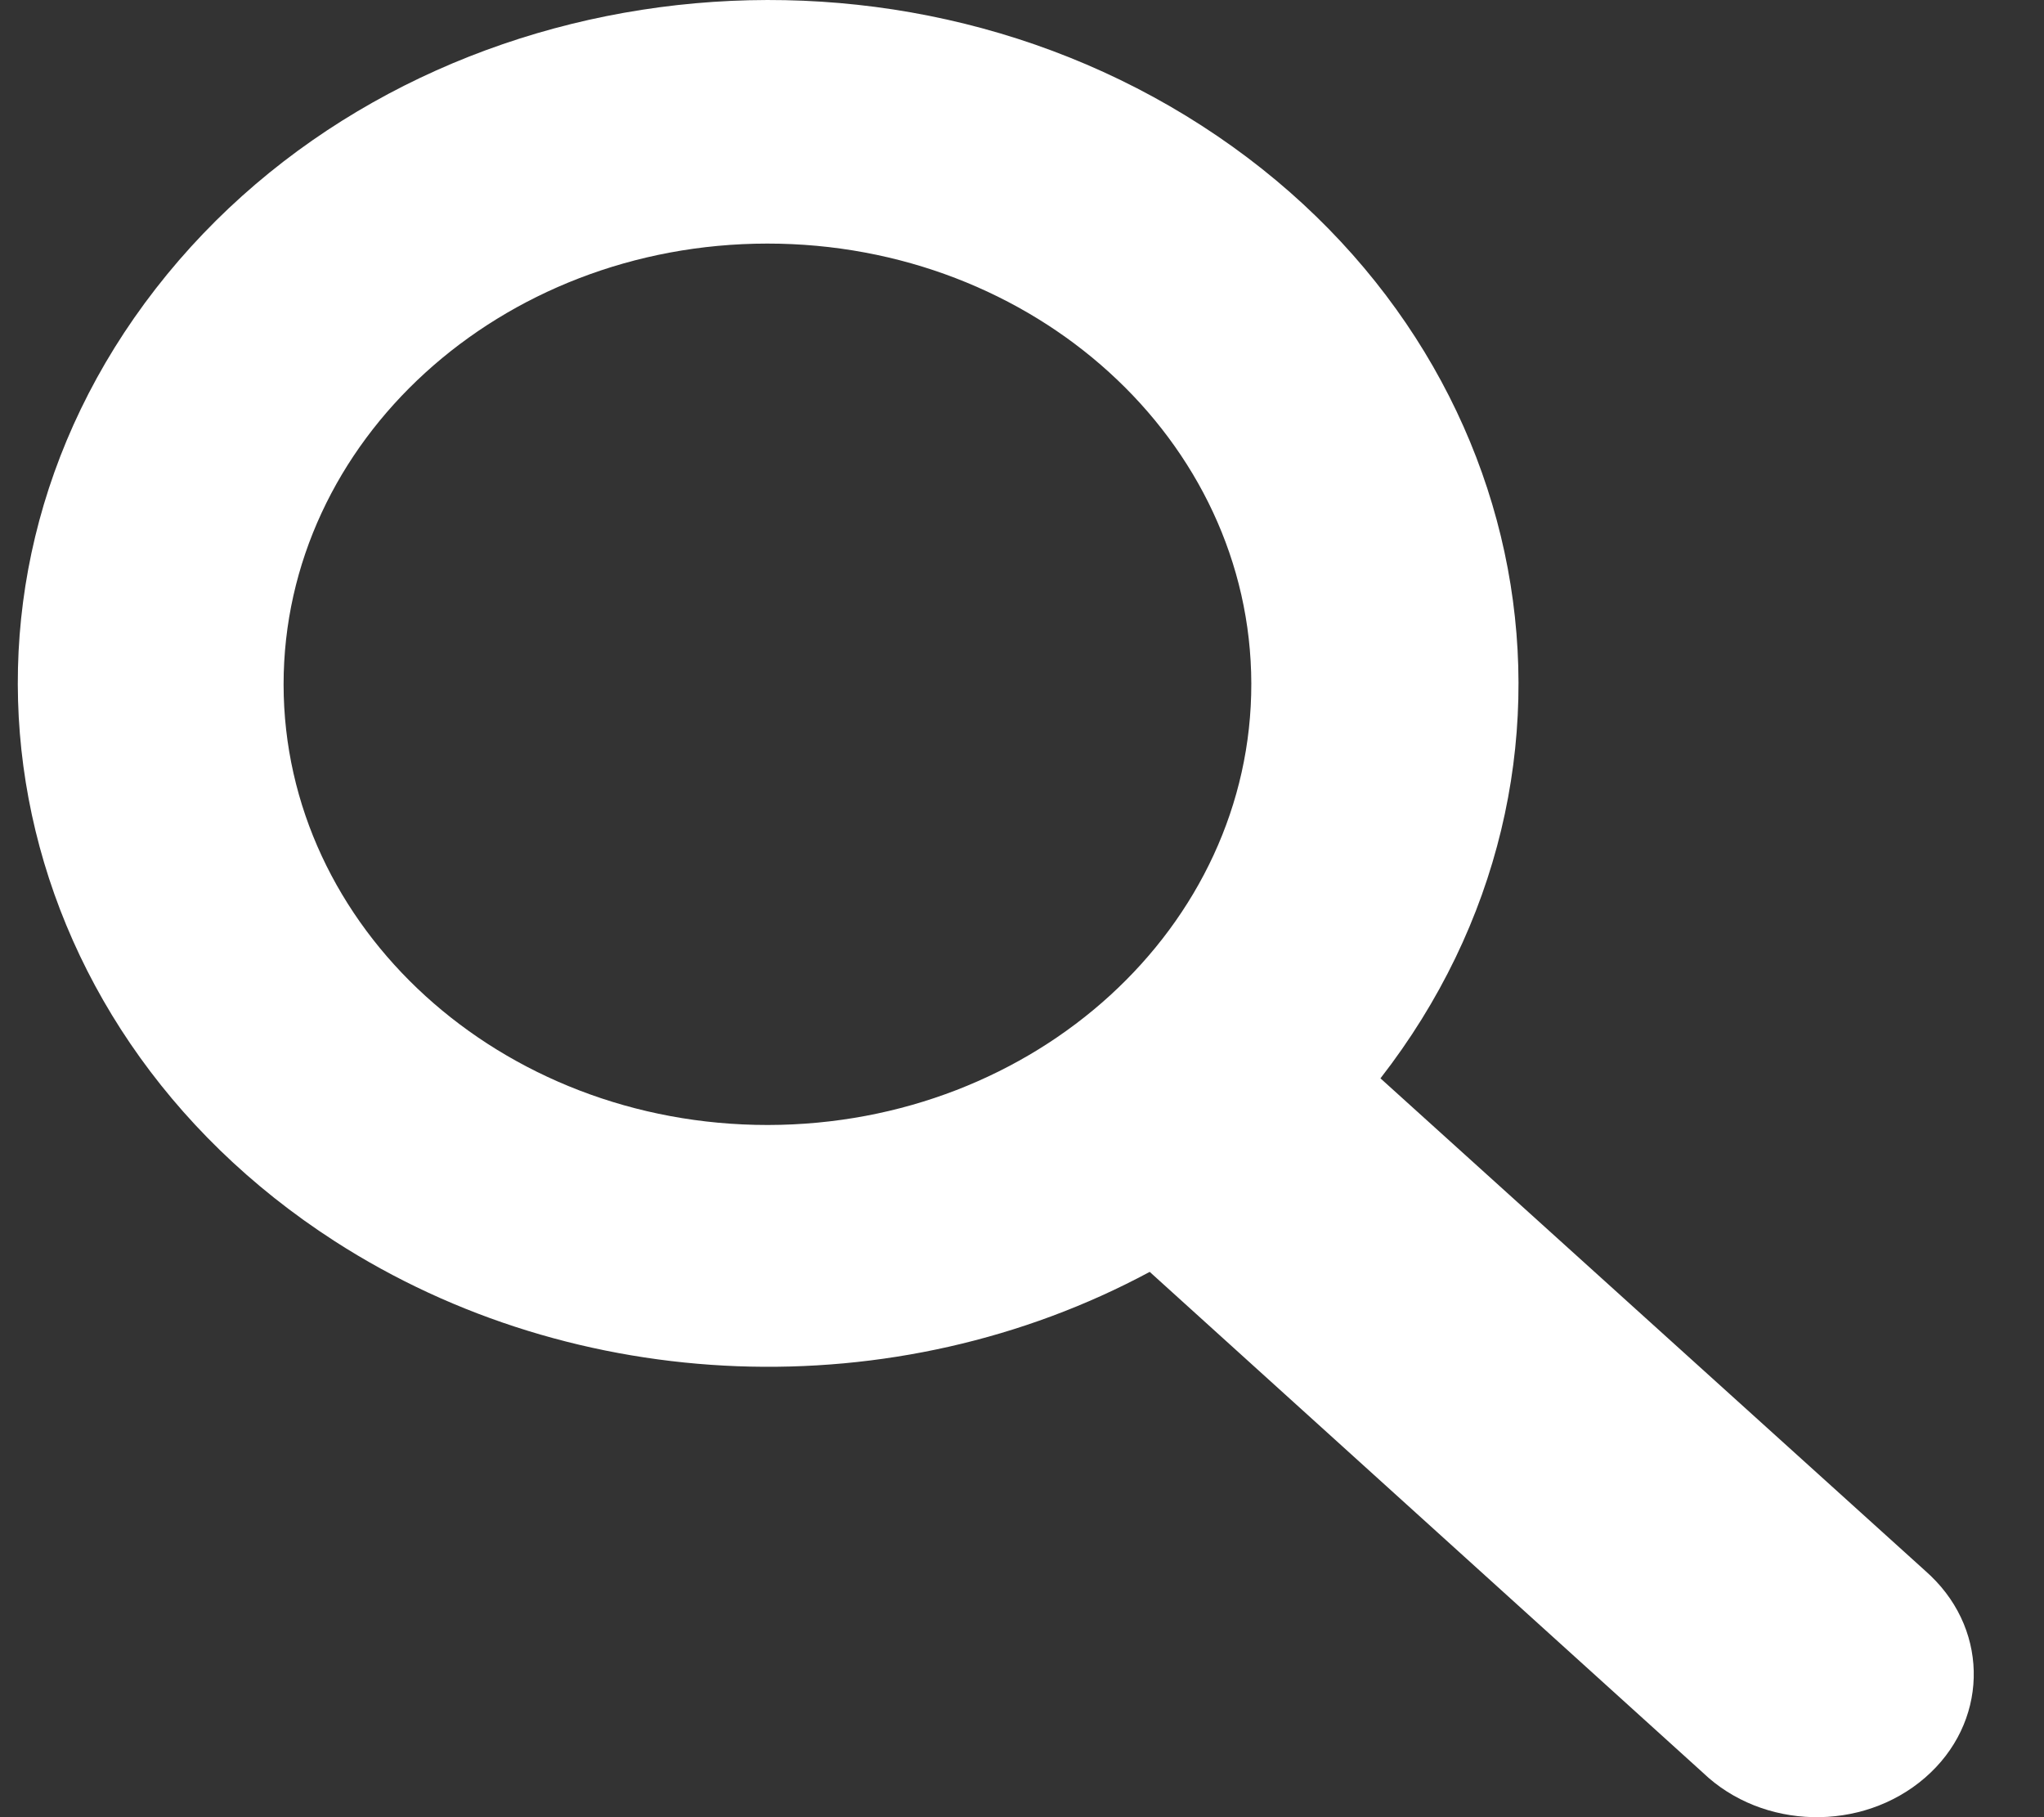<svg width="27" height="24" viewBox="0 0 27 24" fill="none" xmlns="http://www.w3.org/2000/svg">
<rect x="0" y="0" width="27" height="24" fill="#333333" stroke="none"/>
<path d="M18.235 14.242C21.399 10.173 20.341 4.54 15.874 1.66C11.406 -1.22 5.221 -0.257 2.058 3.811C-1.105 7.88 -0.047 13.512 4.42 16.392C7.609 18.448 11.824 18.606 15.187 16.798L22.494 23.412C23.284 24.169 24.596 24.199 25.427 23.48C26.257 22.763 26.291 21.567 25.502 20.811C25.477 20.787 25.453 20.765 25.427 20.742L18.235 14.242ZM10.141 14.858C6.611 14.859 3.749 12.255 3.746 9.04C3.746 5.825 6.605 3.219 10.136 3.217C13.662 3.216 16.522 5.816 16.529 9.027C16.535 12.242 13.677 14.853 10.145 14.858C10.144 14.858 10.143 14.858 10.141 14.858Z" fill="white"/>
</svg>
